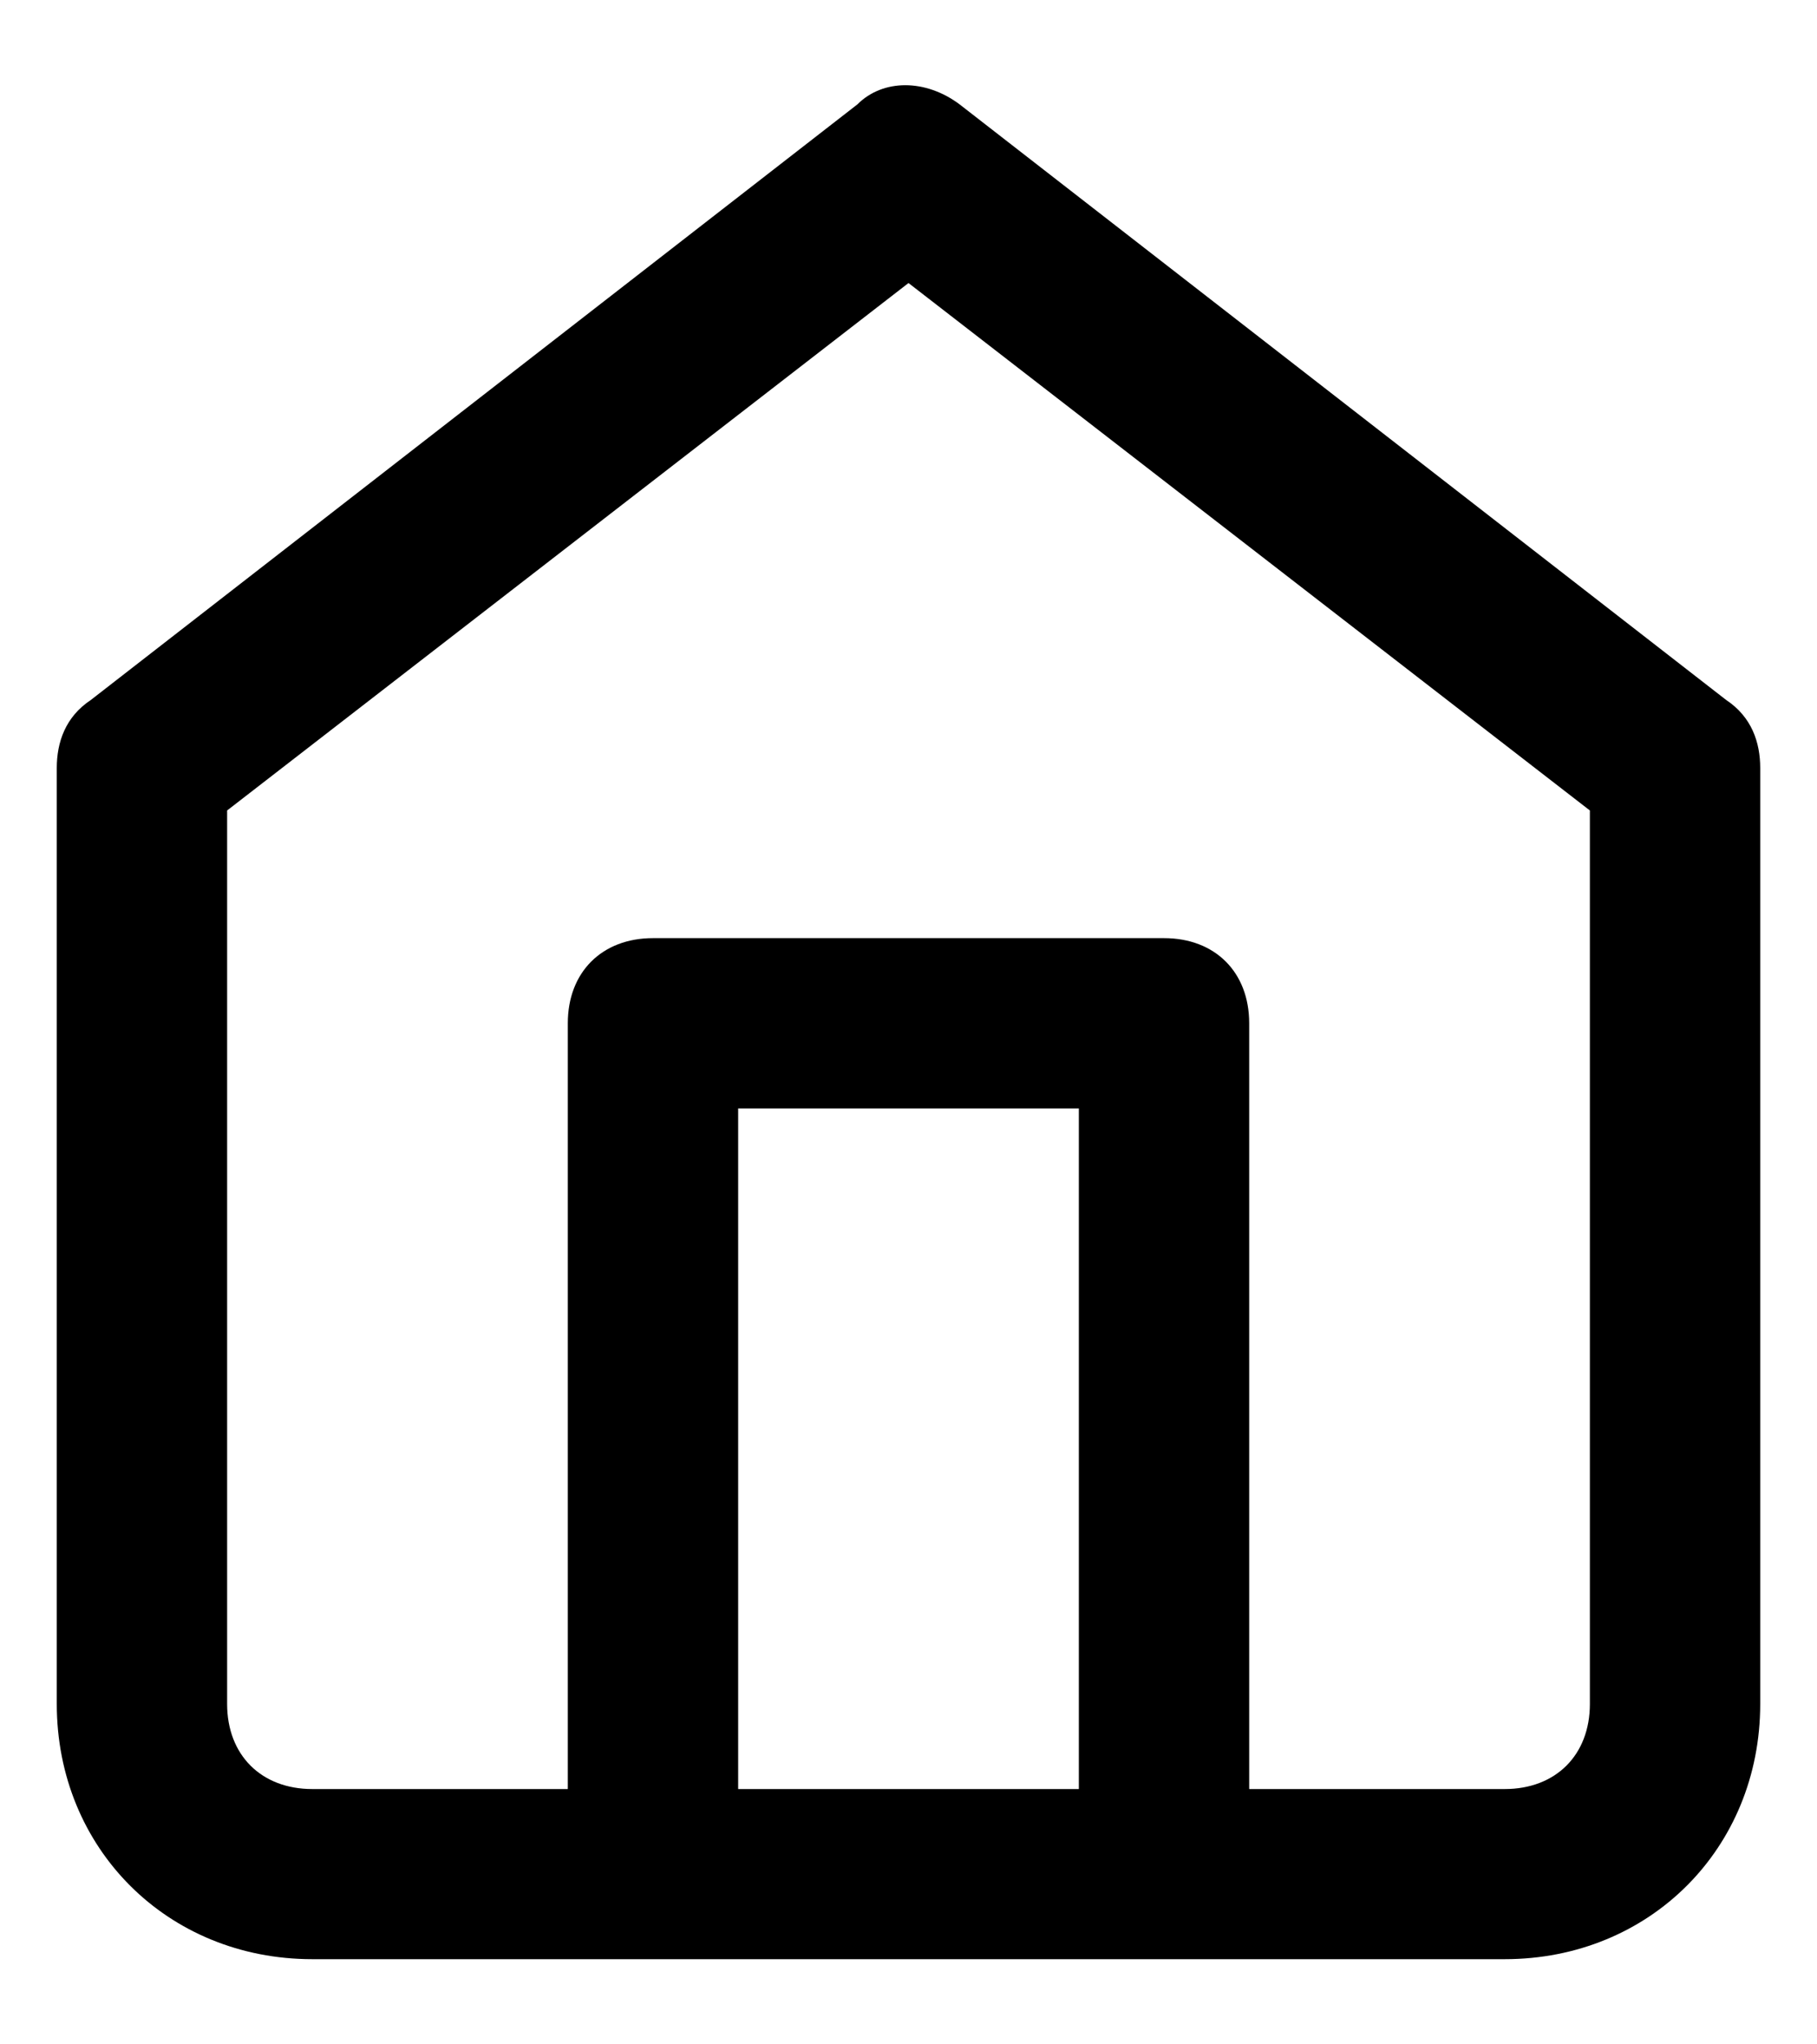 <svg width="16" height="18" viewBox="0 0 16 18" fill="none" xmlns="http://www.w3.org/2000/svg">
<path fill-rule="evenodd" clip-rule="evenodd" d="M15.2 6.163L8.45 0.919C8.15 0.694 7.775 0.694 7.55 0.919L0.8 6.163C0.575 6.312 0.5 6.537 0.5 6.762V15.003C0.5 16.276 1.475 17.25 2.75 17.25H13.25C14.525 17.25 15.5 16.276 15.5 15.003V6.762C15.5 6.537 15.425 6.312 15.2 6.163ZM9.5 9.759V15.752H6.5V9.759H9.5ZM13.25 15.752C13.7 15.752 14 15.452 14 15.003V7.136L8 2.492L2 7.136V15.003C2 15.452 2.3 15.752 2.75 15.752H5V9.009C5 8.56 5.3 8.26 5.75 8.26H10.25C10.7 8.26 11 8.56 11 9.009V15.752H13.25Z" 
fill="black"/>
</svg>
